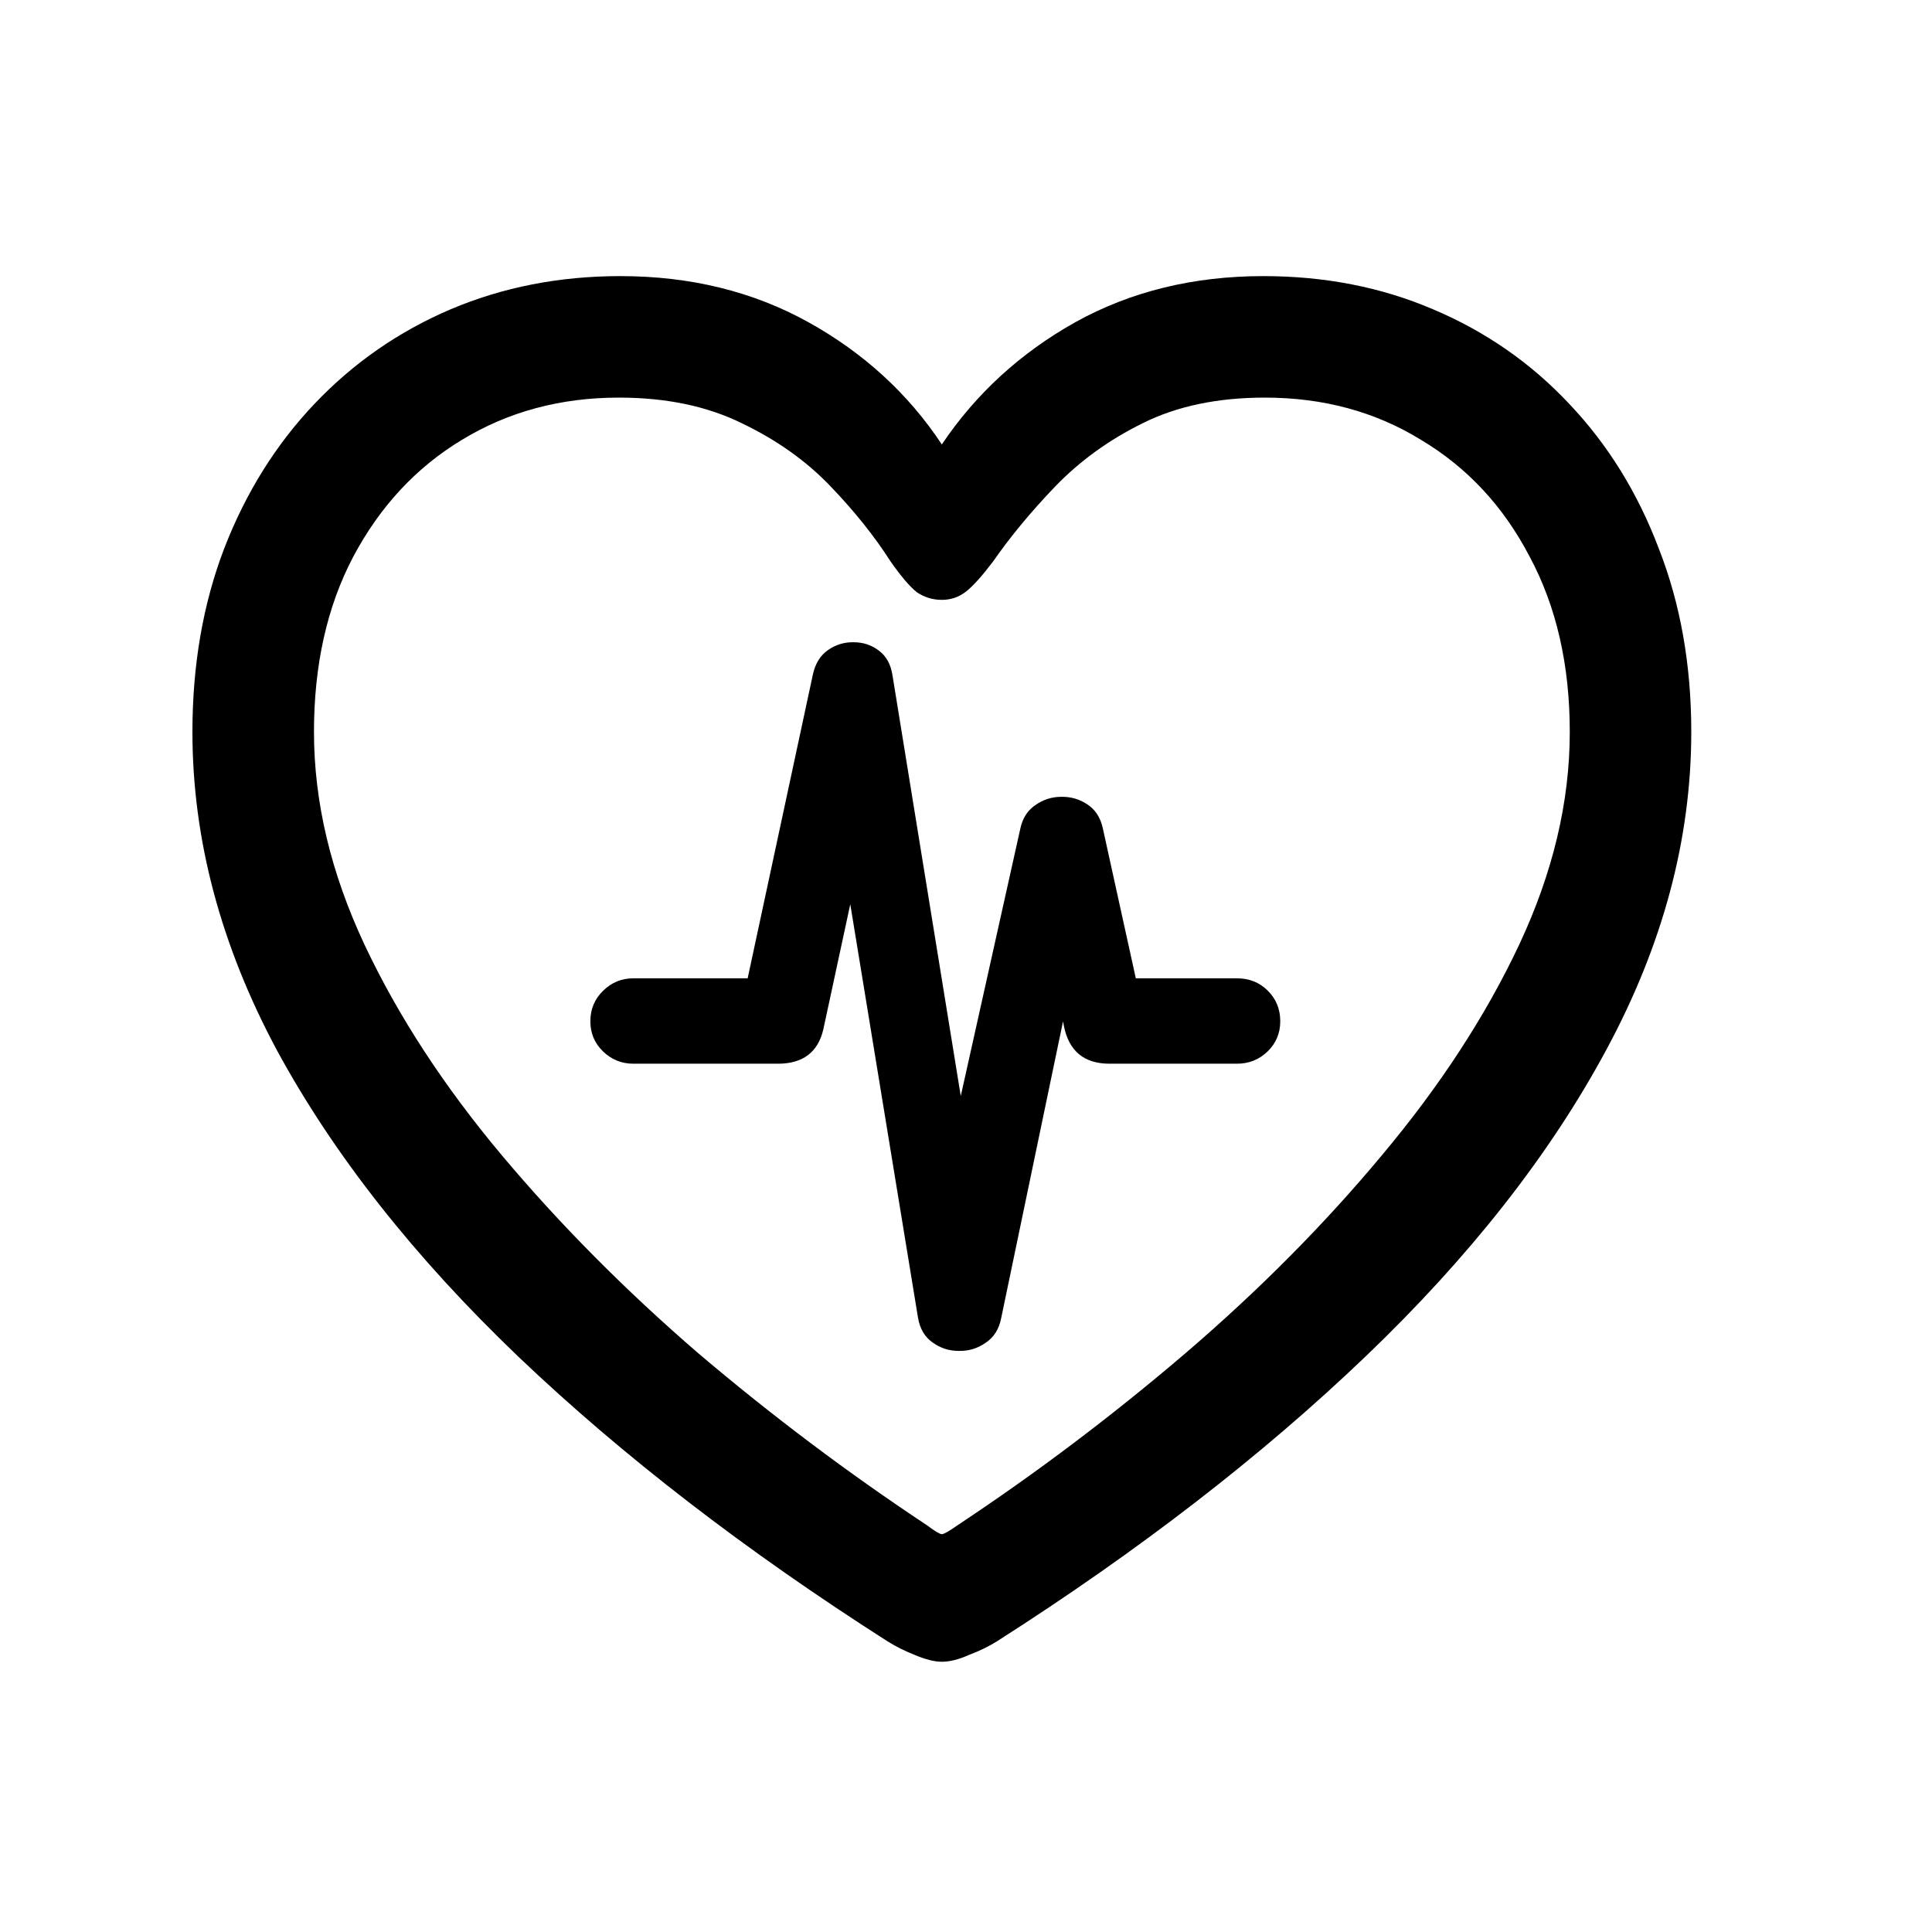 <svg width="35" height="35" viewBox="0 0 35 35" fill="none" xmlns="http://www.w3.org/2000/svg">
<path d="M11.475 19.27C11.26 19.27 11.076 19.195 10.924 19.047C10.771 18.898 10.695 18.717 10.695 18.502C10.695 18.283 10.771 18.1 10.924 17.951C11.076 17.799 11.26 17.723 11.475 17.723H14.451L13.361 18.578L14.727 12.215C14.77 12.02 14.861 11.873 15.002 11.775C15.143 11.678 15.297 11.631 15.465 11.635C15.637 11.635 15.789 11.685 15.922 11.787C16.055 11.885 16.137 12.033 16.168 12.232L17.914 22.99H16.707L18.482 15.021C18.521 14.83 18.611 14.685 18.752 14.588C18.896 14.486 19.055 14.435 19.227 14.435C19.398 14.432 19.555 14.477 19.695 14.57C19.84 14.664 19.934 14.807 19.977 14.998L20.785 18.672L19.865 17.723H22.408C22.631 17.723 22.816 17.797 22.965 17.945C23.117 18.094 23.193 18.279 23.193 18.502C23.193 18.717 23.117 18.898 22.965 19.047C22.812 19.195 22.627 19.27 22.408 19.27H20.1C19.639 19.27 19.363 19.041 19.273 18.584L18.711 15.596L19.859 15.619L18.137 23.881C18.098 24.08 18.004 24.229 17.855 24.326C17.711 24.428 17.549 24.477 17.369 24.473C17.193 24.473 17.035 24.422 16.895 24.32C16.754 24.223 16.666 24.074 16.631 23.875L14.867 13.105H16.109L14.914 18.654C14.816 19.064 14.543 19.27 14.094 19.27H11.475Z" fill="black"/>
<path d="M3.486 13.26C3.486 12.047 3.678 10.94 4.061 9.938C4.452 8.926 4.999 8.051 5.701 7.312C6.403 6.574 7.223 6.005 8.162 5.604C9.11 5.202 10.135 5.002 11.238 5.002C12.505 5.002 13.64 5.28 14.643 5.836C15.645 6.392 16.452 7.13 17.062 8.051C17.682 7.13 18.489 6.392 19.482 5.836C20.485 5.28 21.62 5.002 22.887 5.002C23.999 5.002 25.024 5.202 25.963 5.604C26.911 6.005 27.731 6.574 28.424 7.312C29.126 8.051 29.668 8.926 30.051 9.938C30.443 10.94 30.639 12.047 30.639 13.26C30.639 15.201 30.124 17.124 29.094 19.029C28.073 20.925 26.619 22.775 24.732 24.58C22.855 26.376 20.631 28.094 18.061 29.734C17.915 29.826 17.746 29.908 17.555 29.98C17.372 30.062 17.208 30.104 17.062 30.104C16.926 30.104 16.762 30.062 16.57 29.98C16.388 29.908 16.224 29.826 16.078 29.734C13.508 28.094 11.279 26.376 9.393 24.58C7.506 22.775 6.048 20.925 5.018 19.029C3.997 17.124 3.486 15.201 3.486 13.26ZM5.688 13.26C5.688 14.527 5.993 15.812 6.604 17.115C7.214 18.41 8.044 19.681 9.092 20.93C10.14 22.178 11.325 23.372 12.646 24.512C13.977 25.642 15.358 26.681 16.789 27.629C16.935 27.738 17.026 27.793 17.062 27.793C17.099 27.793 17.195 27.738 17.35 27.629C18.781 26.681 20.157 25.642 21.479 24.512C22.809 23.372 23.994 22.178 25.033 20.93C26.081 19.681 26.911 18.41 27.521 17.115C28.132 15.812 28.438 14.527 28.438 13.26C28.438 12.047 28.196 10.99 27.713 10.088C27.239 9.176 26.583 8.47 25.744 7.969C24.915 7.458 23.971 7.203 22.914 7.203C22.057 7.203 21.319 7.358 20.699 7.668C20.088 7.969 19.56 8.352 19.113 8.816C18.676 9.272 18.302 9.723 17.992 10.17C17.792 10.434 17.628 10.617 17.5 10.717C17.372 10.817 17.227 10.867 17.062 10.867C16.898 10.867 16.748 10.822 16.611 10.73C16.484 10.63 16.324 10.443 16.133 10.17C15.841 9.714 15.477 9.258 15.039 8.803C14.602 8.347 14.068 7.969 13.44 7.668C12.81 7.358 12.068 7.203 11.211 7.203C10.154 7.203 9.206 7.458 8.367 7.969C7.538 8.47 6.882 9.176 6.398 10.088C5.924 10.99 5.688 12.047 5.688 13.26Z" fill="black"/>
</svg>
